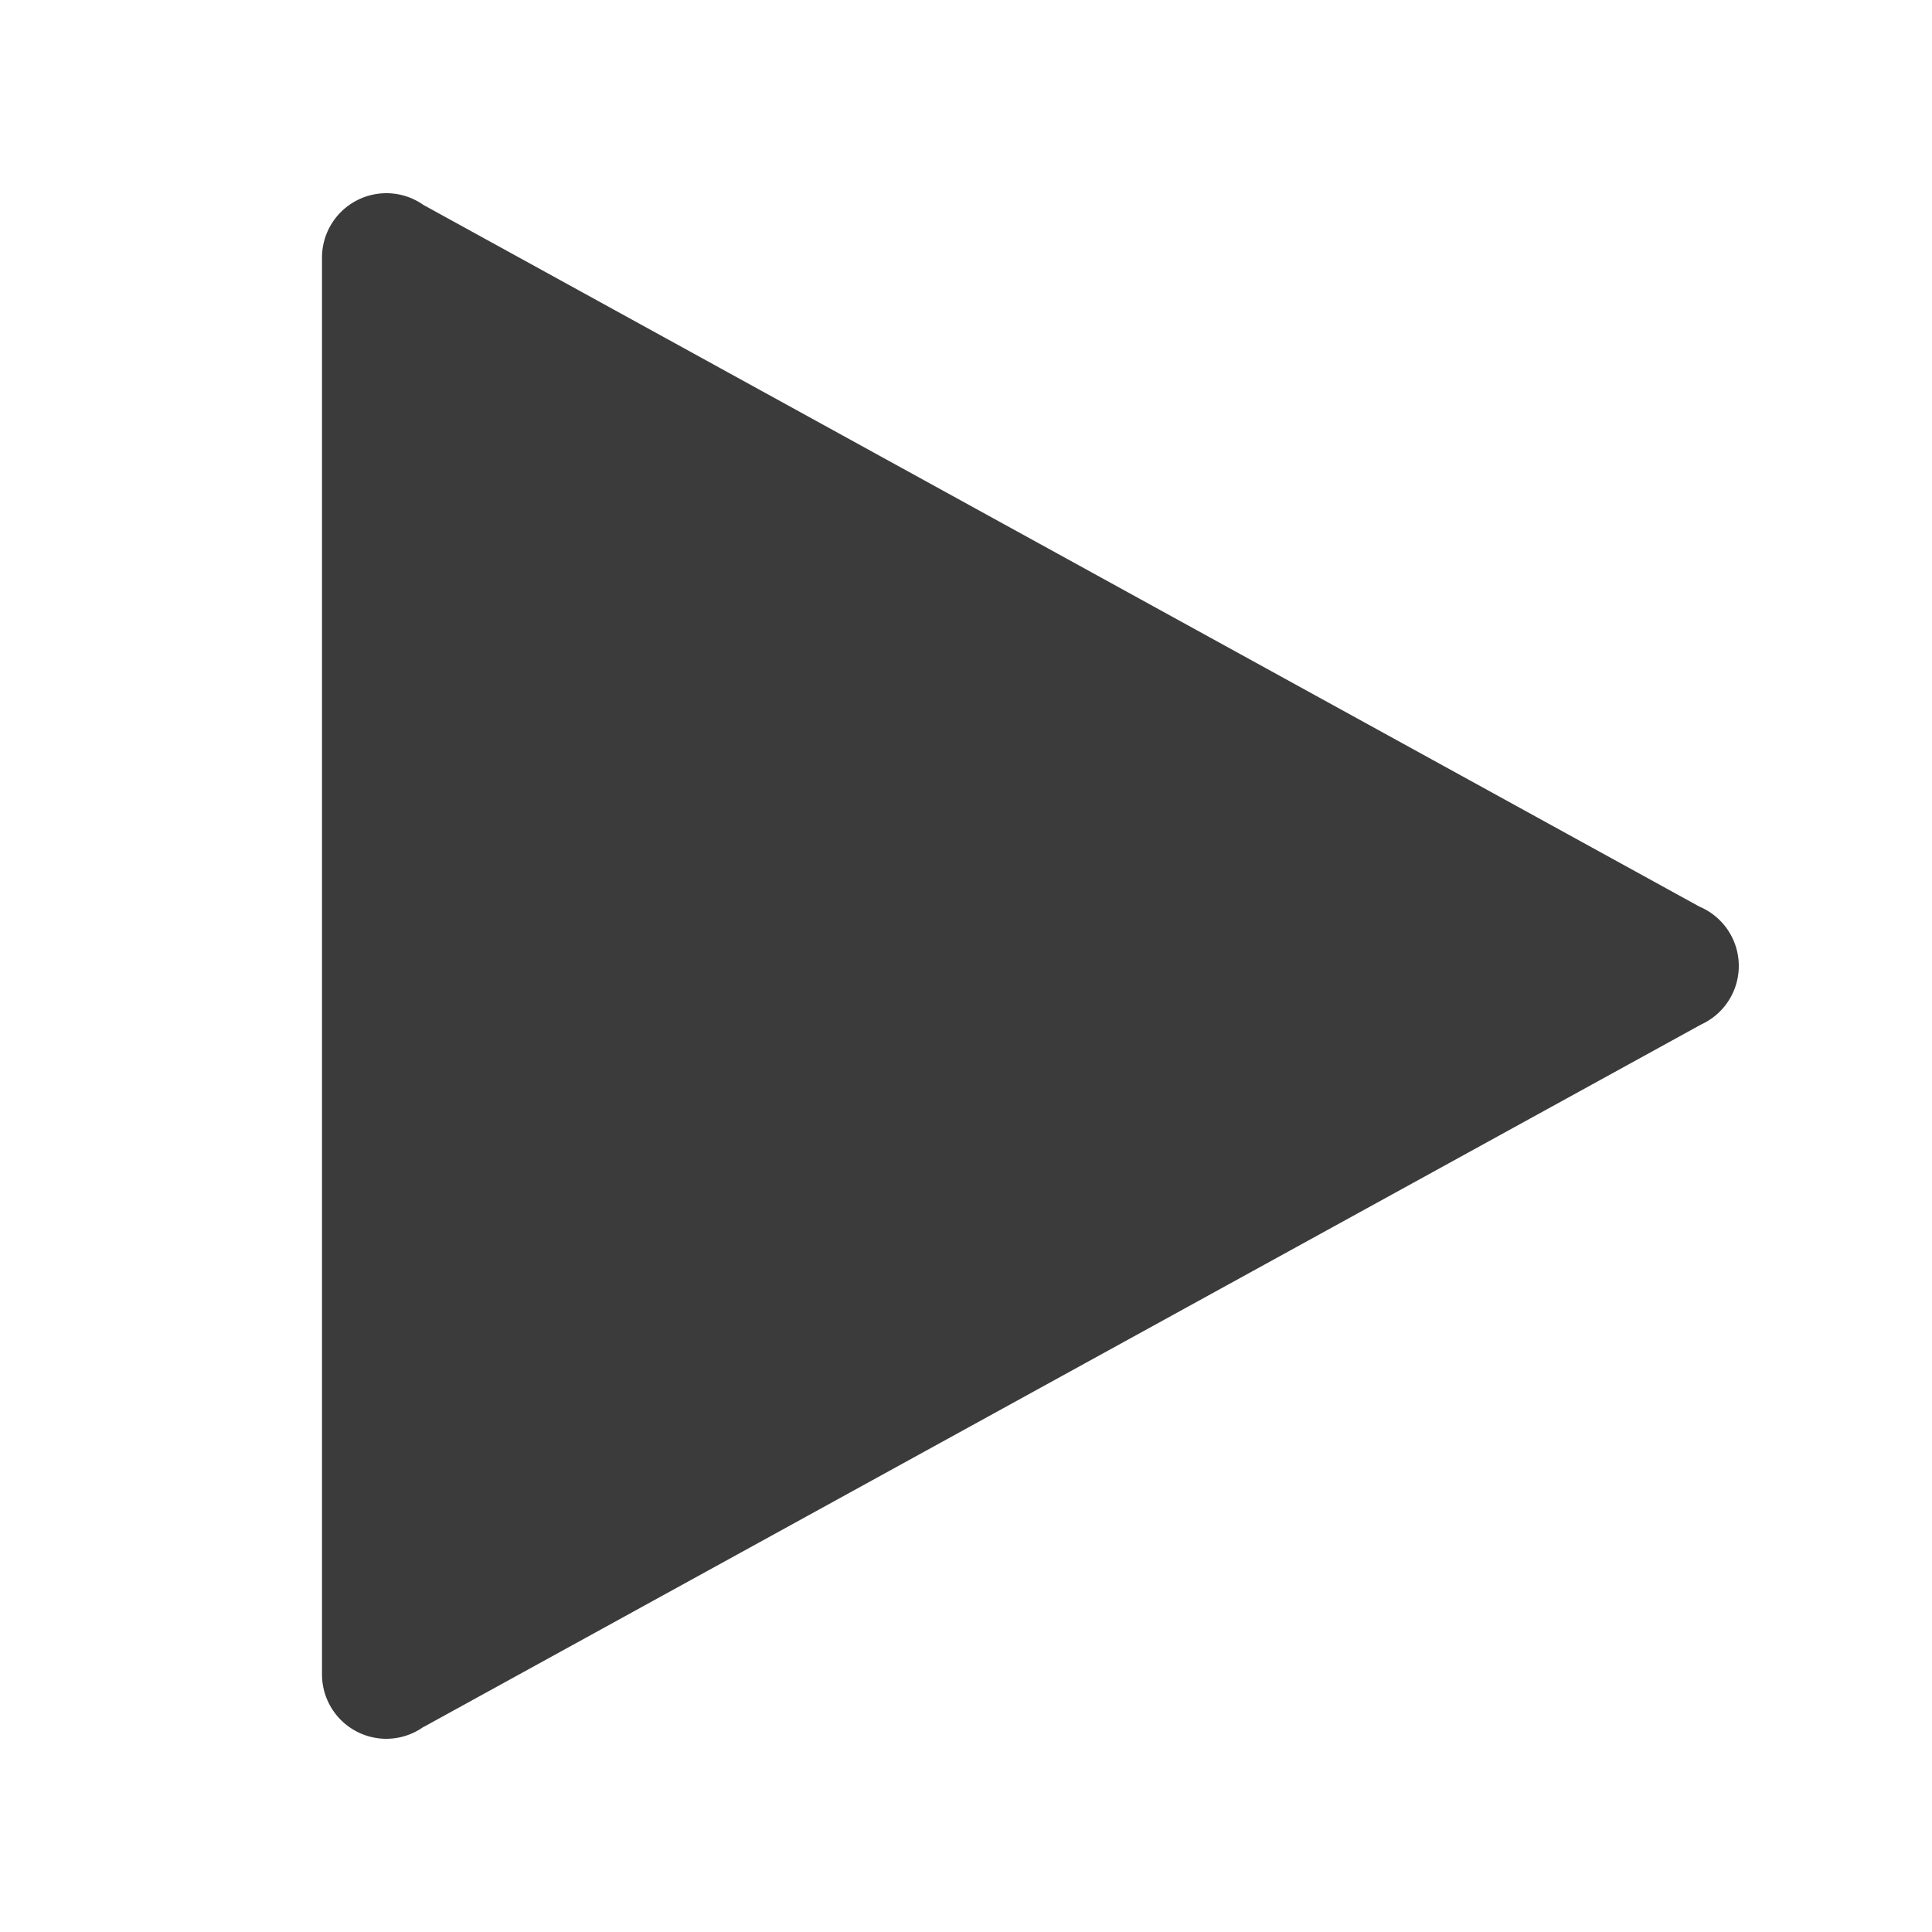 ﻿<?xml version="1.0" encoding="utf-8"?>
<svg xmlns="http://www.w3.org/2000/svg" viewBox="0 0 30 30" width="90" height="90">
  <path d="M6 3 A 1 1 0 0 0 5 4 A 1 1 0 0 0 5 4.004L5 15L5 25.996 A 1 1 0 0 0 5 26 A 1 1 0 0 0 6 27 A 1 1 0 0 0 6.58 26.812L6.582 26.814L26.416 15.908 A 1 1 0 0 0 27 15 A 1 1 0 0 0 26.389 14.078L6.582 3.186L6.58 3.186 A 1 1 0 0 0 6 3 z" fill="#3B3B3B" />
</svg>